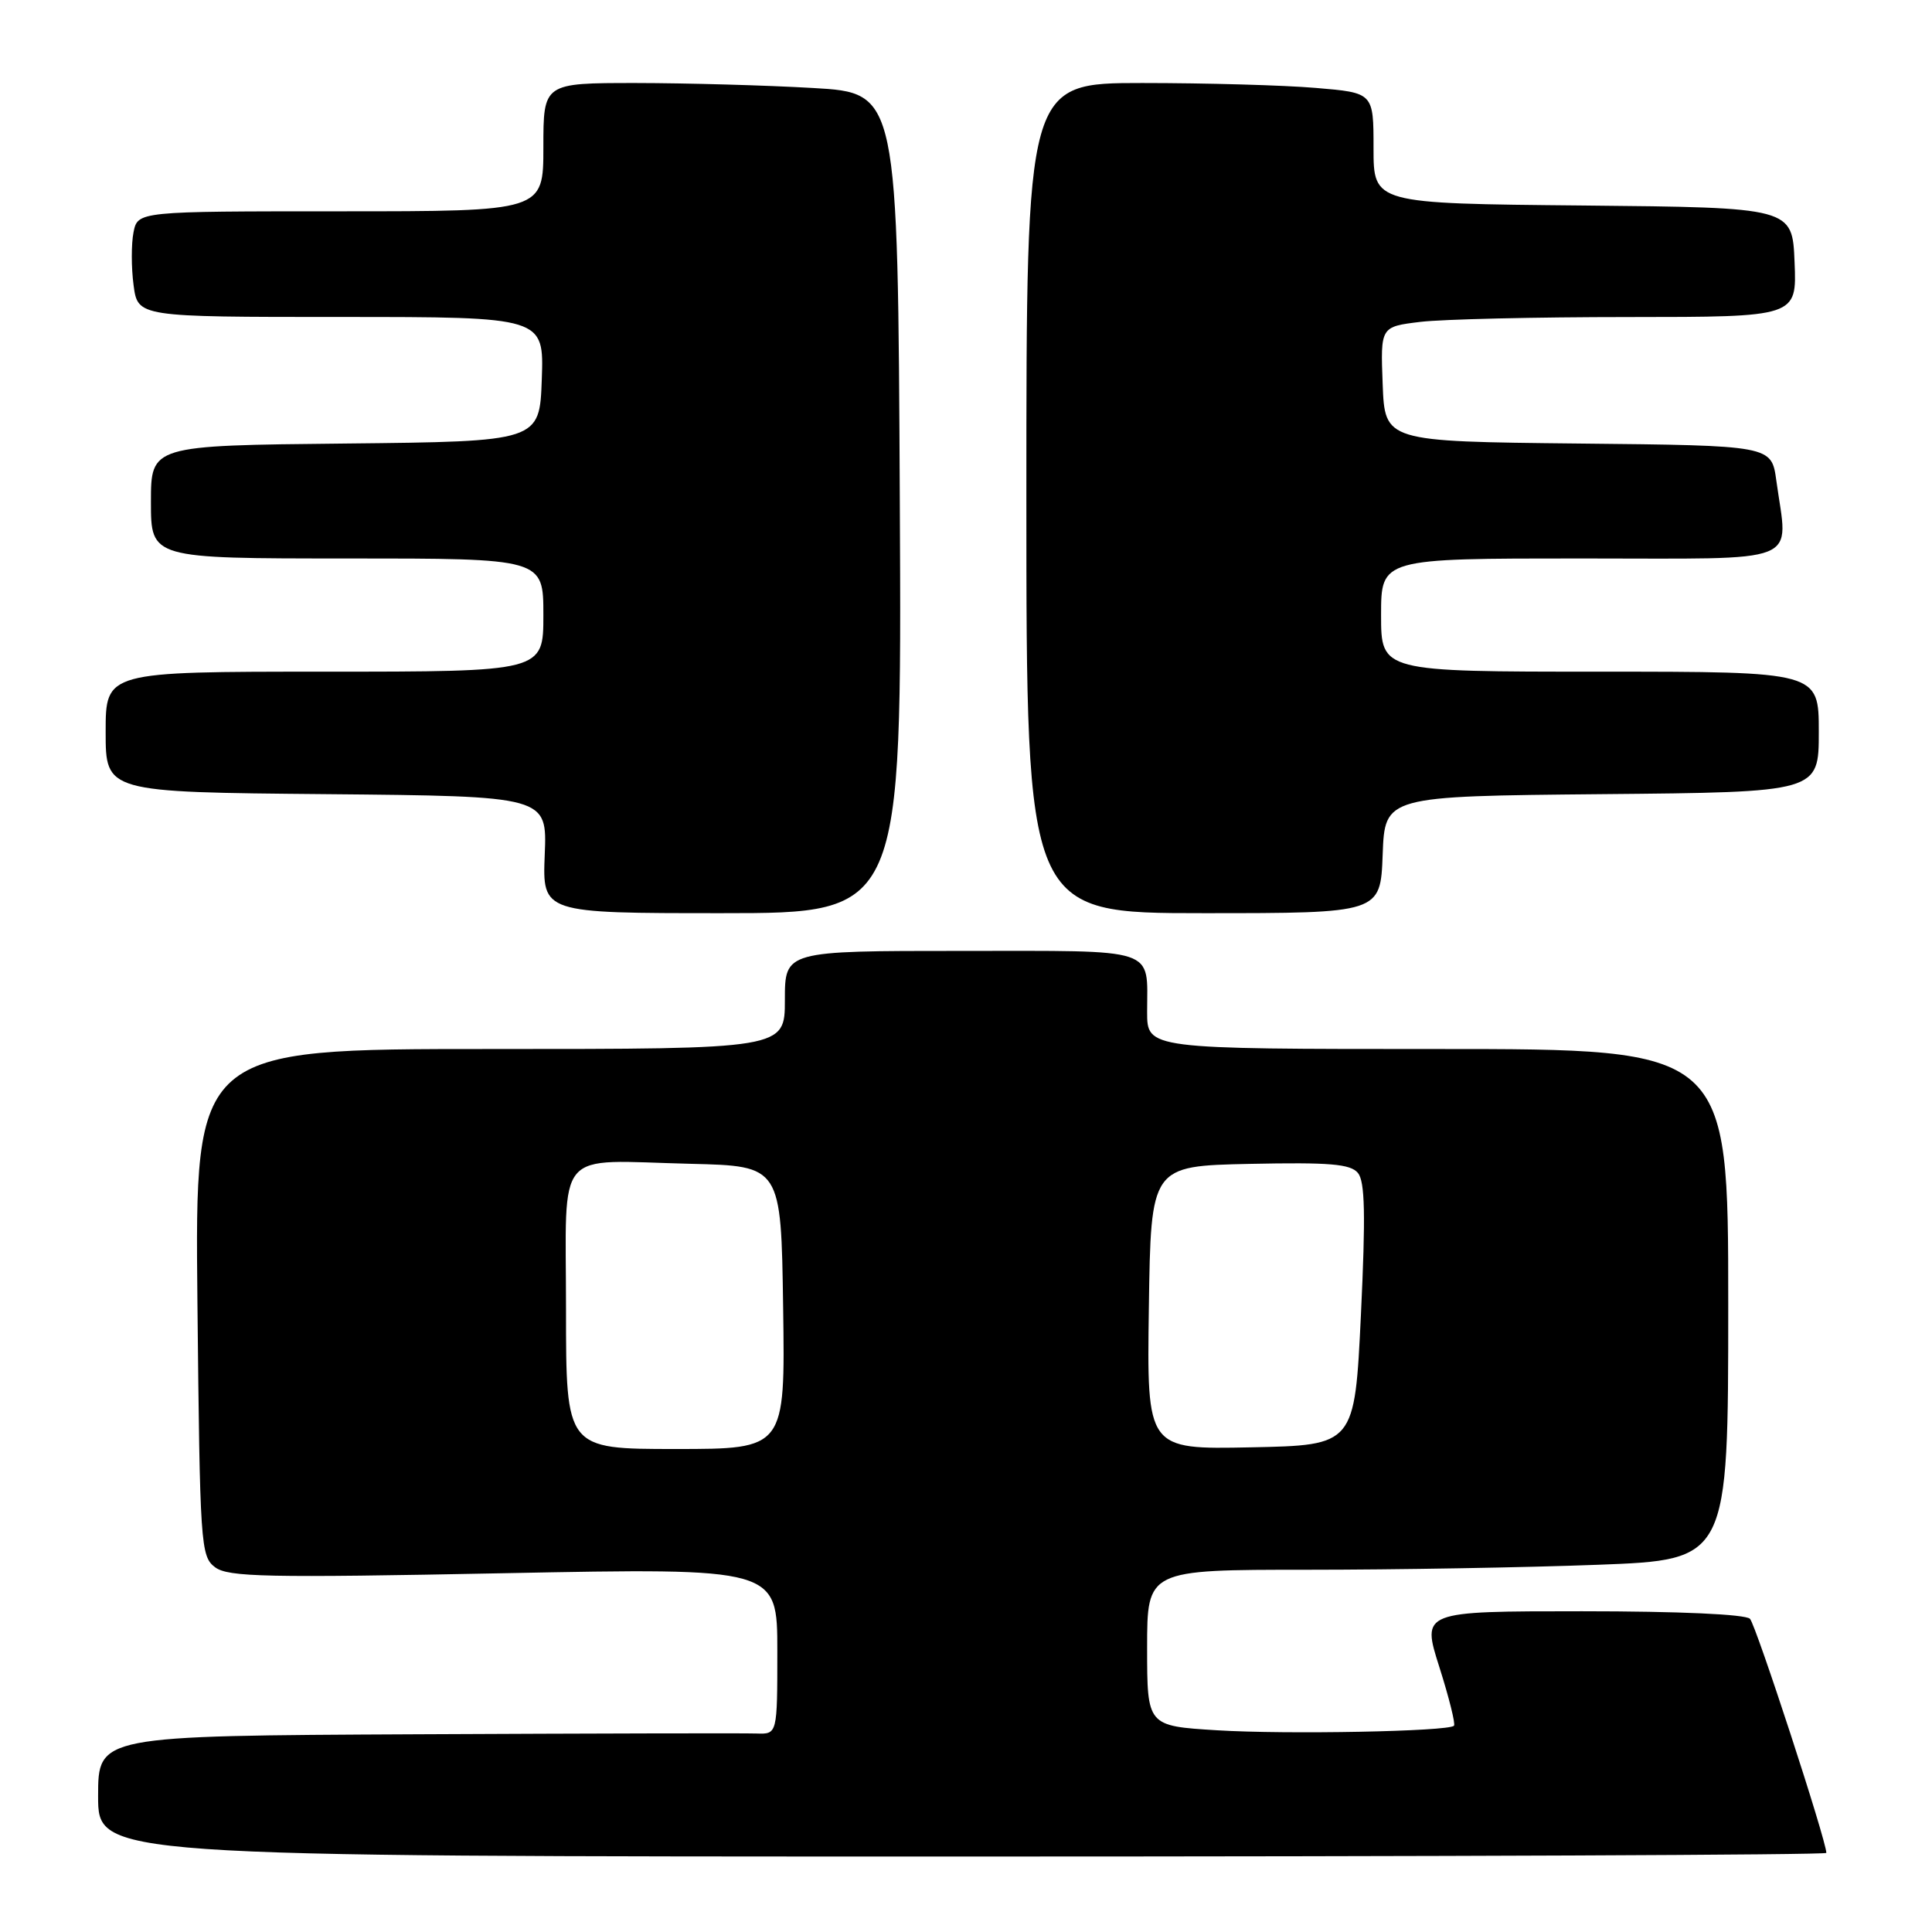 <?xml version="1.0" encoding="UTF-8" standalone="no"?>
<!DOCTYPE svg PUBLIC "-//W3C//DTD SVG 1.1//EN" "http://www.w3.org/Graphics/SVG/1.1/DTD/svg11.dtd" >
<svg xmlns="http://www.w3.org/2000/svg" xmlns:xlink="http://www.w3.org/1999/xlink" version="1.1" viewBox="0 0 256 256">
 <g >
 <path fill="currentColor"
d=" M 242.00 245.52 C 242.00 243.90 232.67 215.32 231.88 214.50 C 231.28 213.90 222.49 213.50 209.63 213.50 C 188.37 213.50 188.37 213.50 190.72 220.89 C 192.01 224.95 192.88 228.45 192.66 228.67 C 191.91 229.43 170.45 229.84 161.25 229.27 C 152.00 228.70 152.00 228.70 152.00 218.35 C 152.00 208.00 152.00 208.00 173.25 208.00 C 184.94 208.00 202.26 207.70 211.75 207.34 C 229.00 206.69 229.00 206.69 229.00 172.84 C 229.00 139.00 229.00 139.00 190.50 139.00 C 152.00 139.00 152.00 139.00 152.00 134.08 C 152.00 125.44 153.72 126.00 127.39 126.00 C 104.00 126.00 104.00 126.00 104.00 132.50 C 104.00 139.00 104.00 139.00 64.91 139.00 C 25.82 139.00 25.82 139.00 26.16 172.58 C 26.49 204.78 26.58 206.22 28.50 207.67 C 30.24 208.97 35.29 209.08 66.75 208.46 C 103.00 207.75 103.00 207.75 103.00 218.77 C 103.00 229.79 103.00 229.79 100.25 229.70 C 98.74 229.64 78.49 229.69 55.25 229.80 C 13.00 230.00 13.00 230.00 13.00 238.00 C 13.00 246.00 13.00 246.00 127.50 246.00 C 190.47 246.00 242.00 245.79 242.00 245.52 Z  M 119.23 66.65 C 118.97 12.30 118.97 12.30 107.73 11.66 C 101.55 11.30 90.99 11.01 84.25 11.00 C 72.00 11.00 72.00 11.00 72.00 19.50 C 72.00 28.00 72.00 28.00 45.12 28.00 C 18.25 28.00 18.25 28.00 17.69 30.79 C 17.39 32.32 17.39 35.47 17.70 37.79 C 18.26 42.00 18.26 42.00 45.17 42.00 C 72.08 42.00 72.08 42.00 71.79 50.25 C 71.50 58.50 71.50 58.50 45.75 58.77 C 20.00 59.03 20.00 59.03 20.00 66.52 C 20.00 74.00 20.00 74.00 46.00 74.00 C 72.00 74.00 72.00 74.00 72.00 81.50 C 72.00 89.00 72.00 89.00 43.00 89.00 C 14.00 89.00 14.00 89.00 14.00 96.98 C 14.00 104.97 14.00 104.97 43.25 105.23 C 72.50 105.50 72.50 105.50 72.18 113.25 C 71.87 121.00 71.87 121.00 95.68 121.00 C 119.50 121.00 119.50 121.00 119.23 66.65 Z  M 183.21 113.25 C 183.50 105.50 183.50 105.50 212.25 105.23 C 241.00 104.97 241.00 104.97 241.00 96.98 C 241.00 89.00 241.00 89.00 212.00 89.00 C 183.00 89.00 183.00 89.00 183.00 81.50 C 183.00 74.00 183.00 74.00 209.50 74.00 C 239.39 74.00 236.92 74.99 235.37 63.66 C 234.73 59.03 234.73 59.03 209.12 58.77 C 183.50 58.50 183.50 58.50 183.21 50.89 C 182.92 43.29 182.92 43.29 188.21 42.65 C 191.12 42.30 203.53 42.01 215.79 42.01 C 238.09 42.00 238.09 42.00 237.79 34.75 C 237.50 27.50 237.50 27.50 209.75 27.23 C 182.00 26.97 182.00 26.97 182.00 19.63 C 182.00 12.29 182.00 12.29 174.35 11.65 C 170.14 11.29 159.79 11.00 151.35 11.00 C 136.00 11.00 136.00 11.00 136.00 66.00 C 136.00 121.00 136.00 121.00 159.46 121.00 C 182.92 121.00 182.92 121.00 183.21 113.25 Z  M 75.00 173.52 C 75.00 151.74 73.26 153.77 91.50 154.21 C 103.50 154.50 103.50 154.50 103.77 173.25 C 104.04 192.00 104.04 192.00 89.52 192.00 C 75.00 192.00 75.00 192.00 75.00 173.52 Z  M 152.23 173.28 C 152.50 154.50 152.50 154.50 165.60 154.22 C 176.19 154.00 178.94 154.23 179.93 155.42 C 180.87 156.55 180.96 160.99 180.33 174.20 C 179.50 191.50 179.50 191.50 165.73 191.78 C 151.96 192.06 151.96 192.06 152.23 173.28 Z "/>
</g>
</svg>